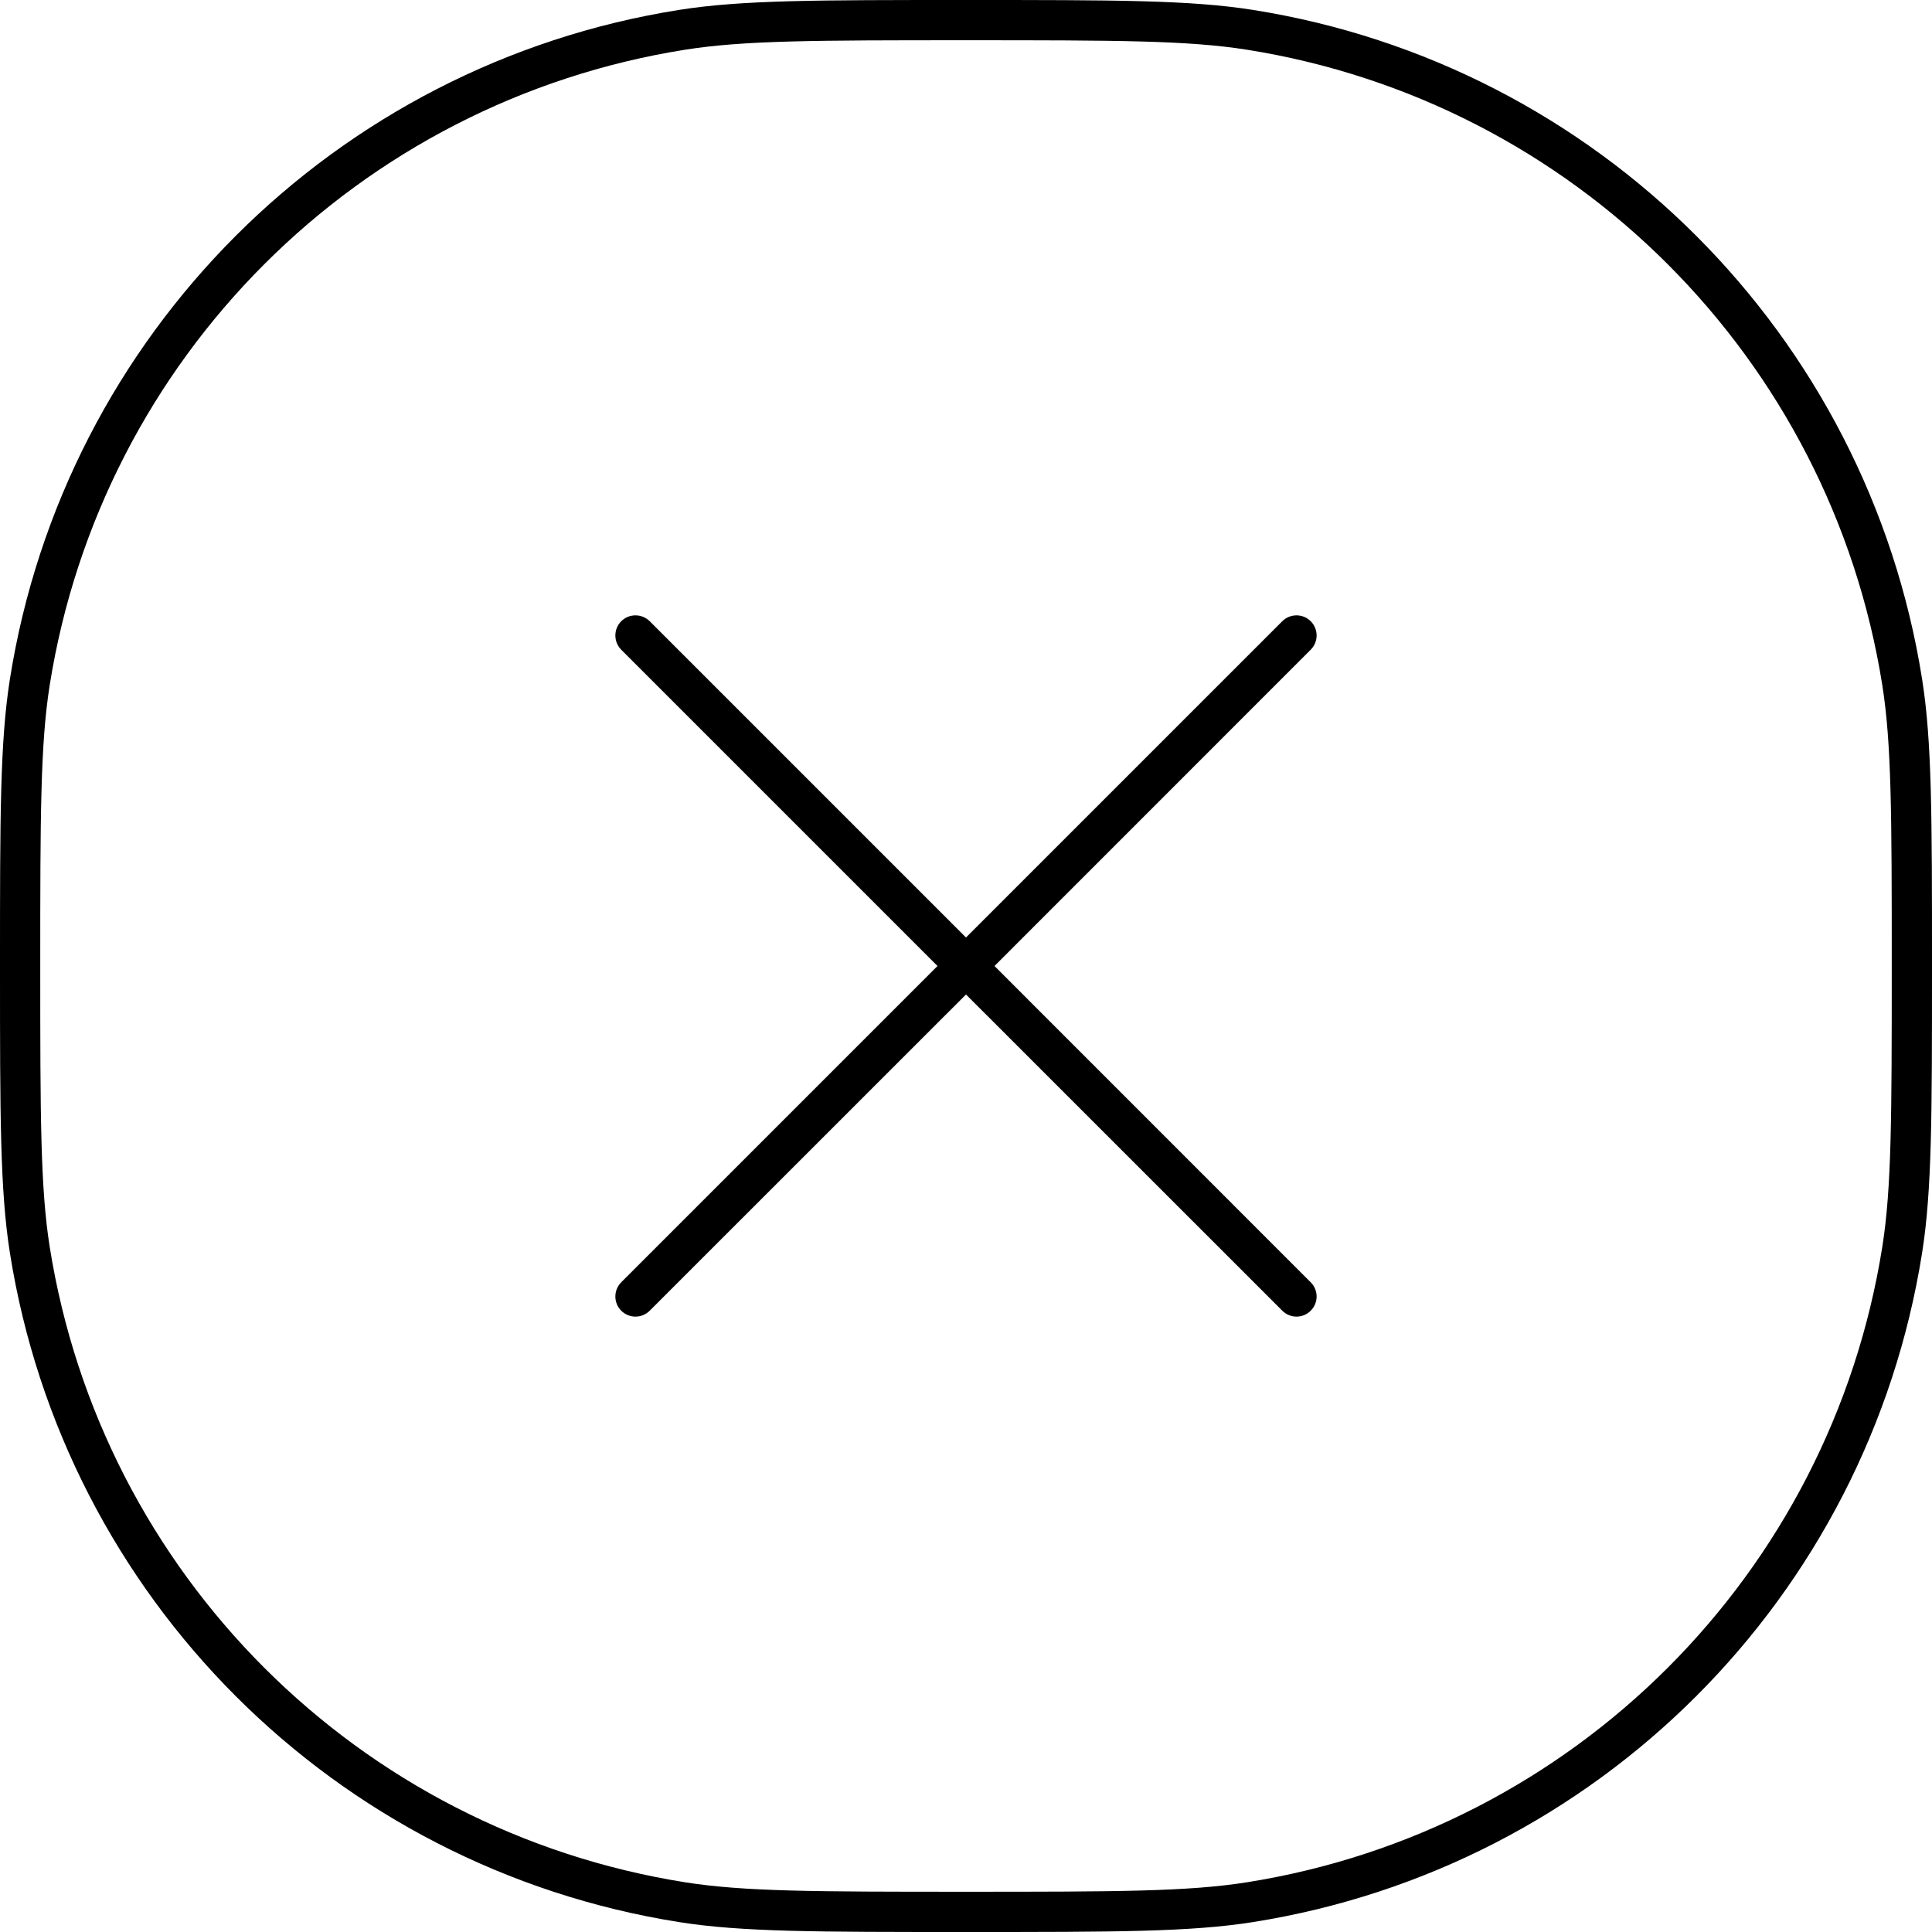 <svg width="24" height="24" viewBox="0 0 24 24" fill="none" xmlns="http://www.w3.org/2000/svg">
<path d="M7.717 7.717C7.815 7.62 7.973 7.62 8.071 7.717L12 11.646L15.929 7.717C16.027 7.62 16.185 7.62 16.282 7.717C16.38 7.815 16.38 7.973 16.282 8.071L12.354 12L16.282 15.929C16.38 16.027 16.38 16.185 16.282 16.282C16.185 16.38 16.027 16.38 15.929 16.282L12 12.354L8.071 16.282C7.973 16.38 7.815 16.38 7.717 16.282C7.62 16.185 7.62 16.027 7.717 15.929L11.646 12L7.717 8.071C7.62 7.973 7.62 7.815 7.717 7.717Z" fill="black"/>
<path fill-rule="evenodd" clip-rule="evenodd" d="M0 12C0 13.858 0 14.787 0.123 15.564C0.801 19.843 4.157 23.199 8.436 23.877C9.213 24 10.142 24 12 24C13.858 24 14.787 24 15.564 23.877C19.843 23.199 23.199 19.843 23.877 15.564C24 14.787 24 13.858 24 12C24 10.142 24 9.213 23.877 8.436C23.199 4.157 19.843 0.801 15.564 0.123C14.787 0 13.858 0 12 0C10.142 0 9.213 0 8.436 0.123C4.157 0.801 0.801 4.157 0.123 8.436C0 9.213 0 10.142 0 12ZM12 0.5C10.123 0.5 9.243 0.502 8.514 0.617C4.449 1.261 1.261 4.449 0.617 8.514C0.502 9.243 0.5 10.123 0.5 12C0.5 13.877 0.502 14.758 0.617 15.486C1.261 19.551 4.449 22.739 8.514 23.383C9.243 23.498 10.123 23.5 12 23.5C13.877 23.5 14.758 23.498 15.486 23.383C19.551 22.739 22.739 19.551 23.383 15.486C23.498 14.758 23.5 13.877 23.5 12C23.5 10.123 23.498 9.243 23.383 8.514C22.739 4.449 19.551 1.261 15.486 0.617C14.758 0.502 13.877 0.5 12 0.5Z" fill="black"/>
</svg>
